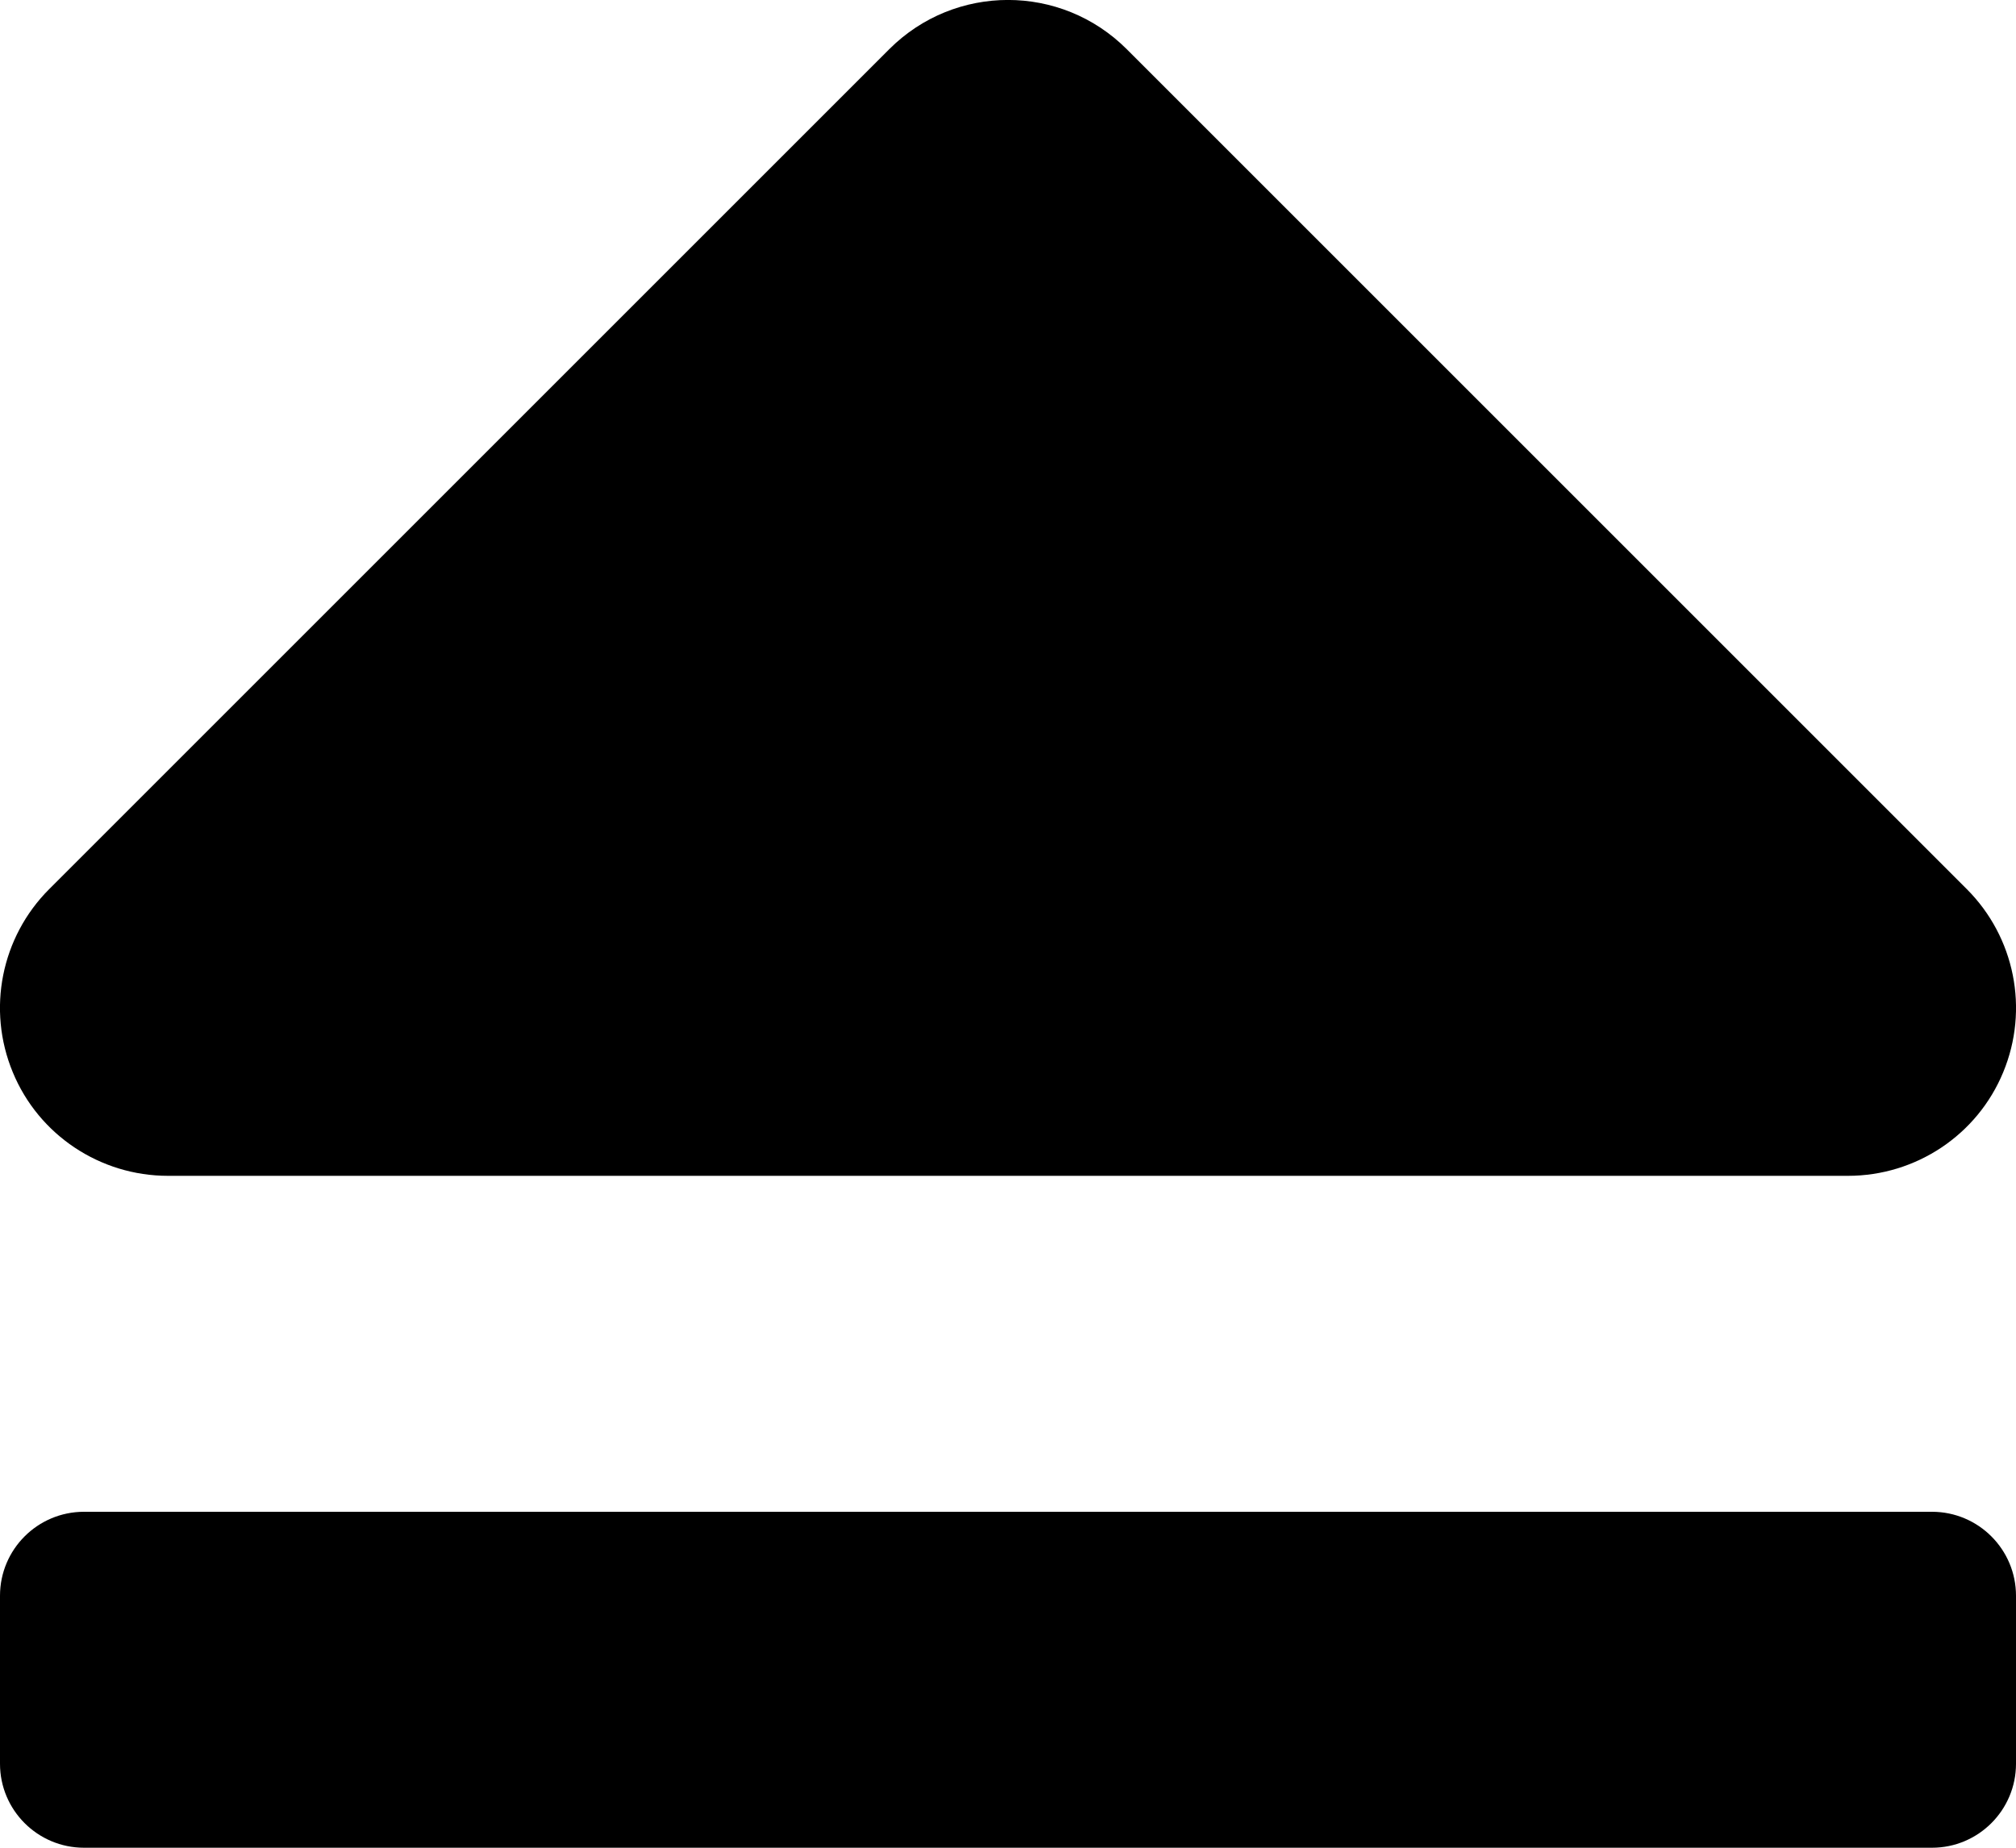 <?xml version="1.0" encoding="iso-8859-1"?>
<!-- Generator: Adobe Illustrator 16.0.0, SVG Export Plug-In . SVG Version: 6.00 Build 0)  -->
<!DOCTYPE svg PUBLIC "-//W3C//DTD SVG 1.1//EN" "http://www.w3.org/Graphics/SVG/1.1/DTD/svg11.dtd">
<svg version="1.1" id="Layer_1" xmlns="http://www.w3.org/2000/svg" xmlns:xlink="http://www.w3.org/1999/xlink" x="0px" y="0px"
	 width="12px" height="11px" viewBox="0 0 12 11" style="enable-background:new 0 0 12 11;" xml:space="preserve">
<g id="Eject_1">
	<path d="M0,9.5v1C0,10.776,0.224,11,0.5,11h11c0.276,0,0.5-0.224,0.5-0.5v-1C12,9.224,11.776,9,11.5,9h-11C0.224,9,0,9.224,0,9.5z"
		/>
	<path d="M1,7h10c0.404,0,0.77-0.243,0.924-0.617c0.155-0.374,0.069-0.804-0.217-1.09l-5-5c-0.391-0.391-1.023-0.391-1.414,0l-5,5
		c-0.286,0.286-0.372,0.716-0.217,1.09C0.23,6.757,0.596,7,1,7z"/>
</g>
<g>
</g>
<g>
</g>
<g>
</g>
<g>
</g>
<g>
</g>
<g>
</g>
<g>
</g>
<g>
</g>
<g>
</g>
<g>
</g>
<g>
</g>
<g>
</g>
<g>
</g>
<g>
</g>
<g>
</g>
</svg>
